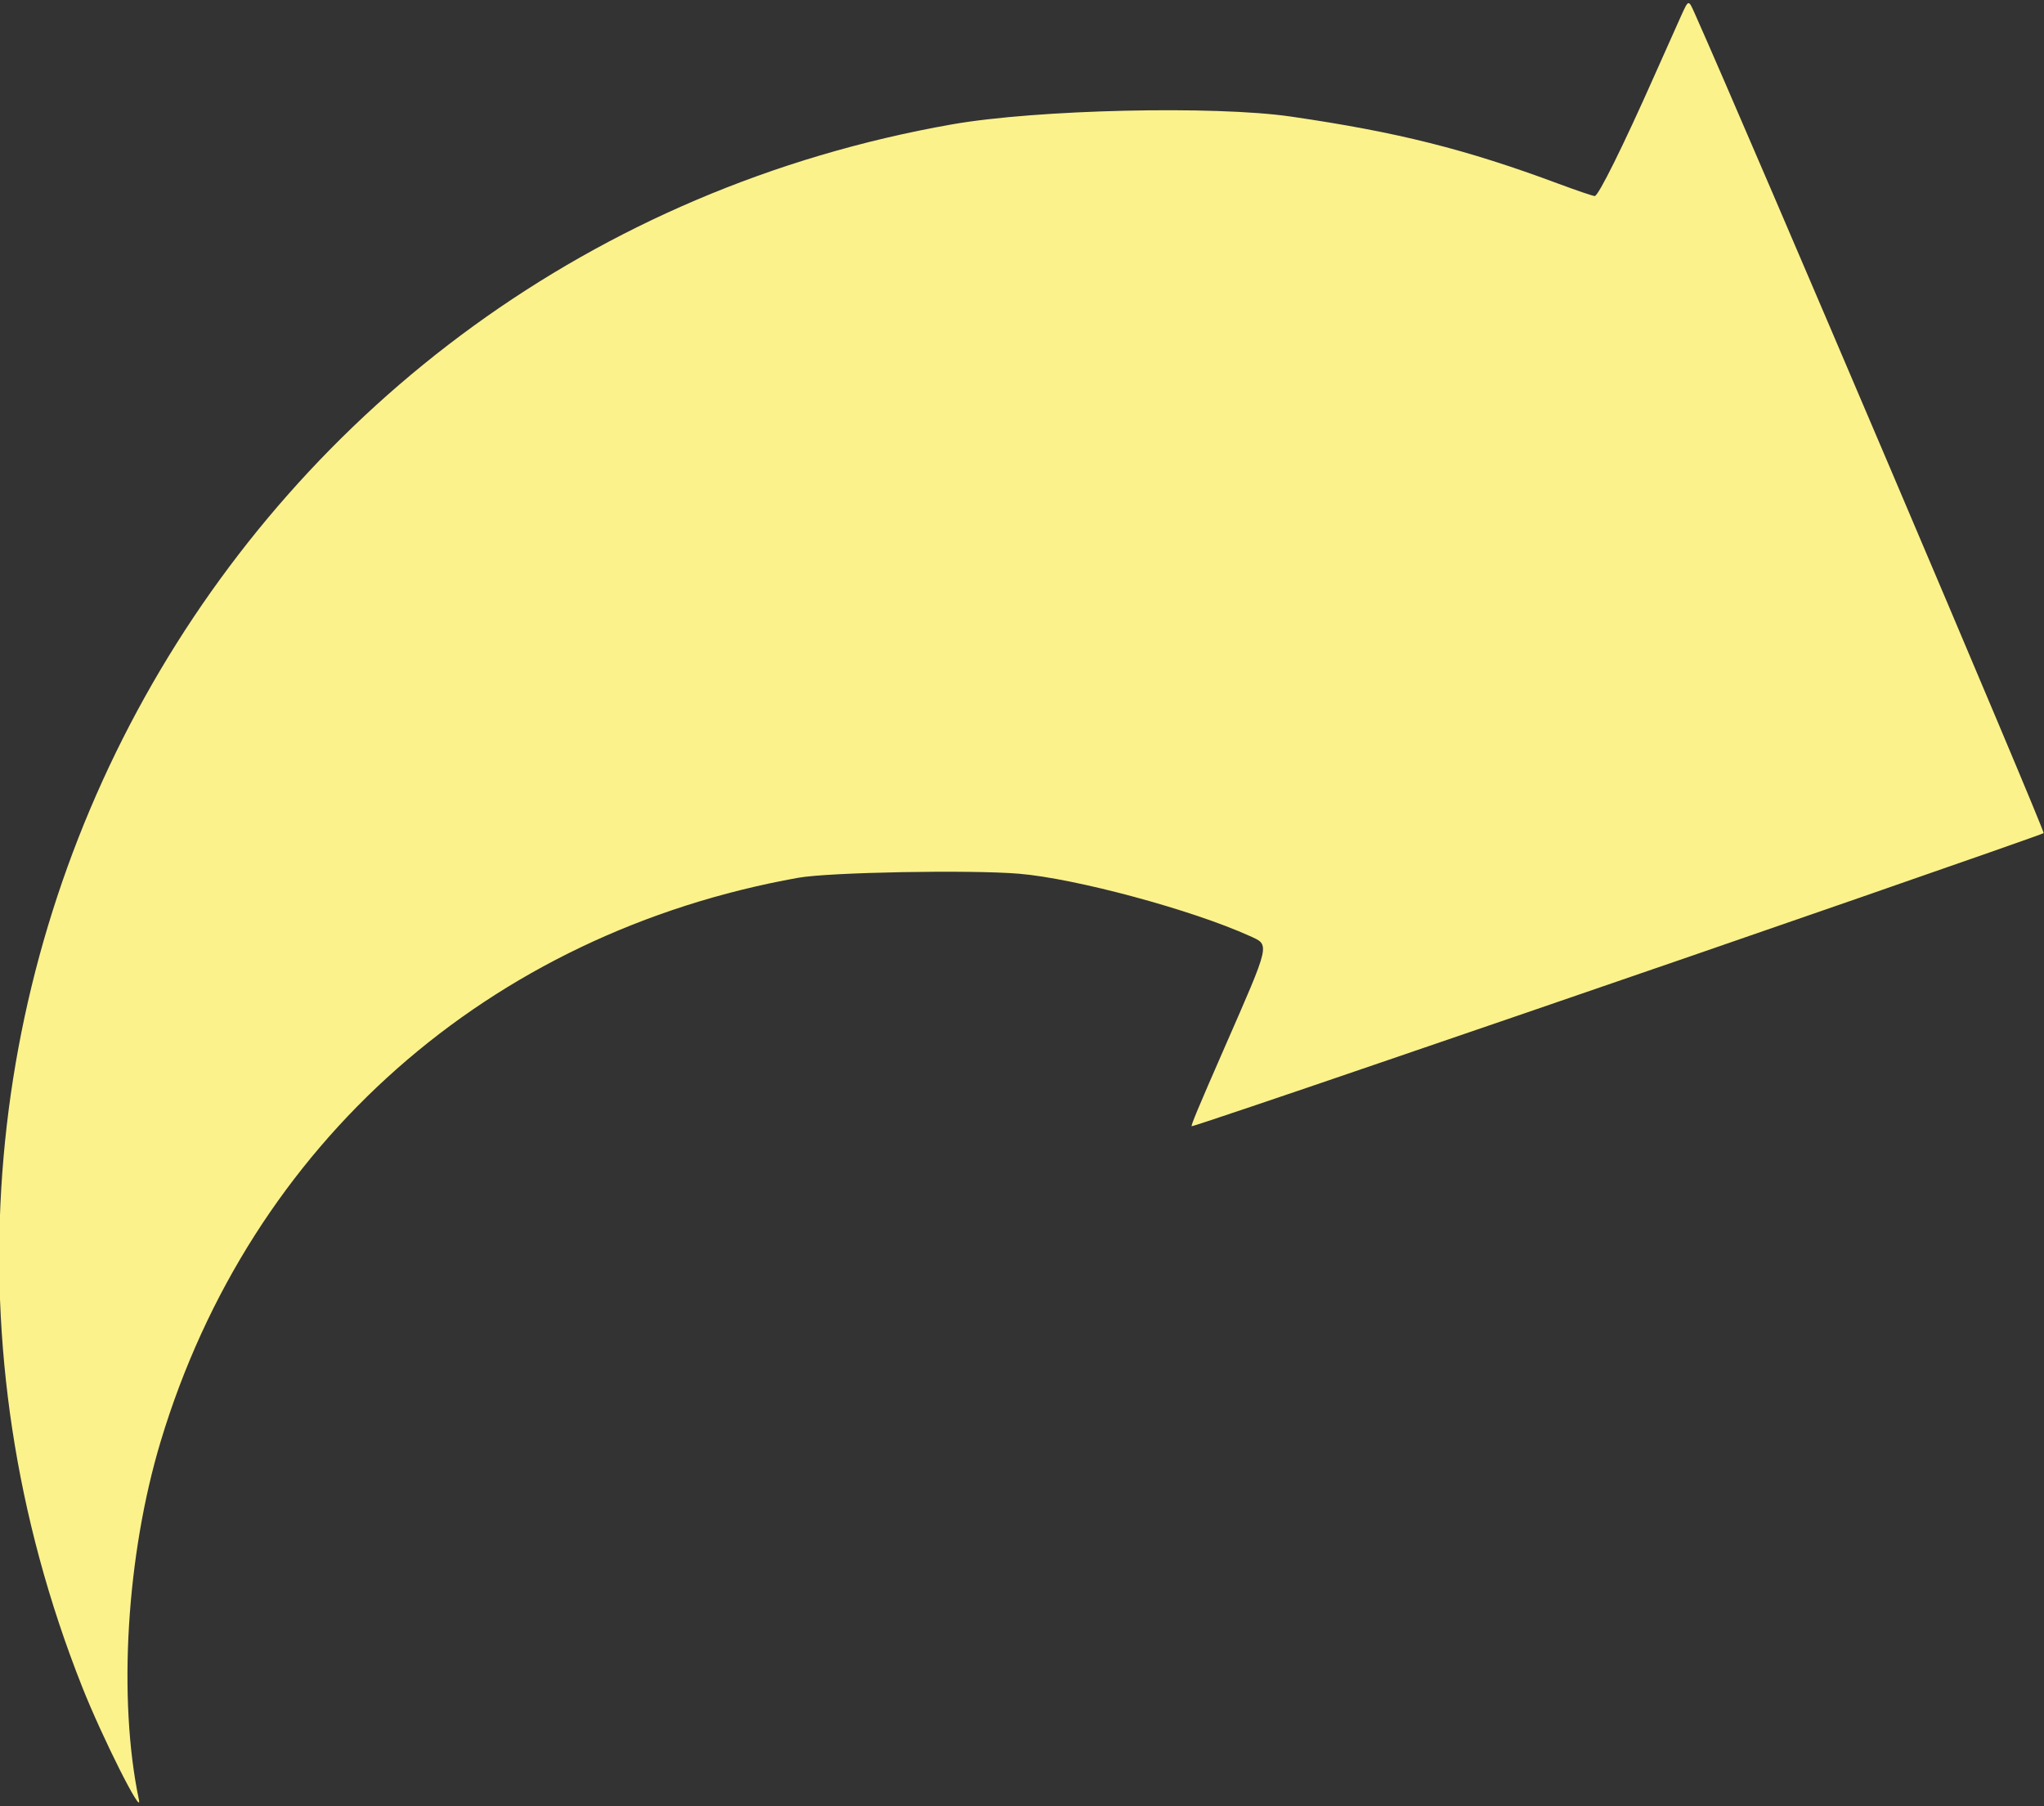<svg id="svg" version="1.1" xmlns="http://www.w3.org/2000/svg" xmlns:xlink="http://www.w3.org/1999/xlink" width="400" height="353.469" viewBox="0, 0, 400,353.469"><rect x="0" y="0" width="400" height="353.469" fill="#333333" stroke="none"/><g id="svgg"><path id="path0" d="M328.957 3.163 C 328.266 4.679,325.949 9.867,323.807 14.694 C 317.675 28.516,312.796 38.367,312.083 38.367 C 311.739 38.367,308.558 37.288,305.015 35.968 C 286.850 29.205,273.504 25.853,252.653 22.817 C 237.673 20.636,202.828 21.435,186.327 24.337 C 45.007 49.192,-36.938 196.442,16.111 330.204 C 19.998 340.005,27.933 355.792,27.188 352.242 C 23.037 332.467,24.752 304.272,31.456 282.041 C 49.013 223.821,95.608 182.636,156.195 171.785 C 162.247 170.701,189.801 170.193,199.388 170.989 C 210.512 171.913,233.307 178.064,244.592 183.188 C 248.545 184.983,248.697 184.316,239.617 205.061 C 234.436 216.898,232.973 220.408,233.219 220.408 C 233.562 220.408,249.535 215.026,270.204 207.947 C 282.439 203.756,295.296 199.352,298.776 198.161 C 337.556 184.884,399.572 163.357,399.928 163.047 C 400.283 162.739,342.203 26.279,331.705 2.755 C 330.405 -0.156,330.474 -0.167,328.957 3.163 " stroke="none" fill="#FCF28C" fill-rule="evenodd"></path></g></svg>